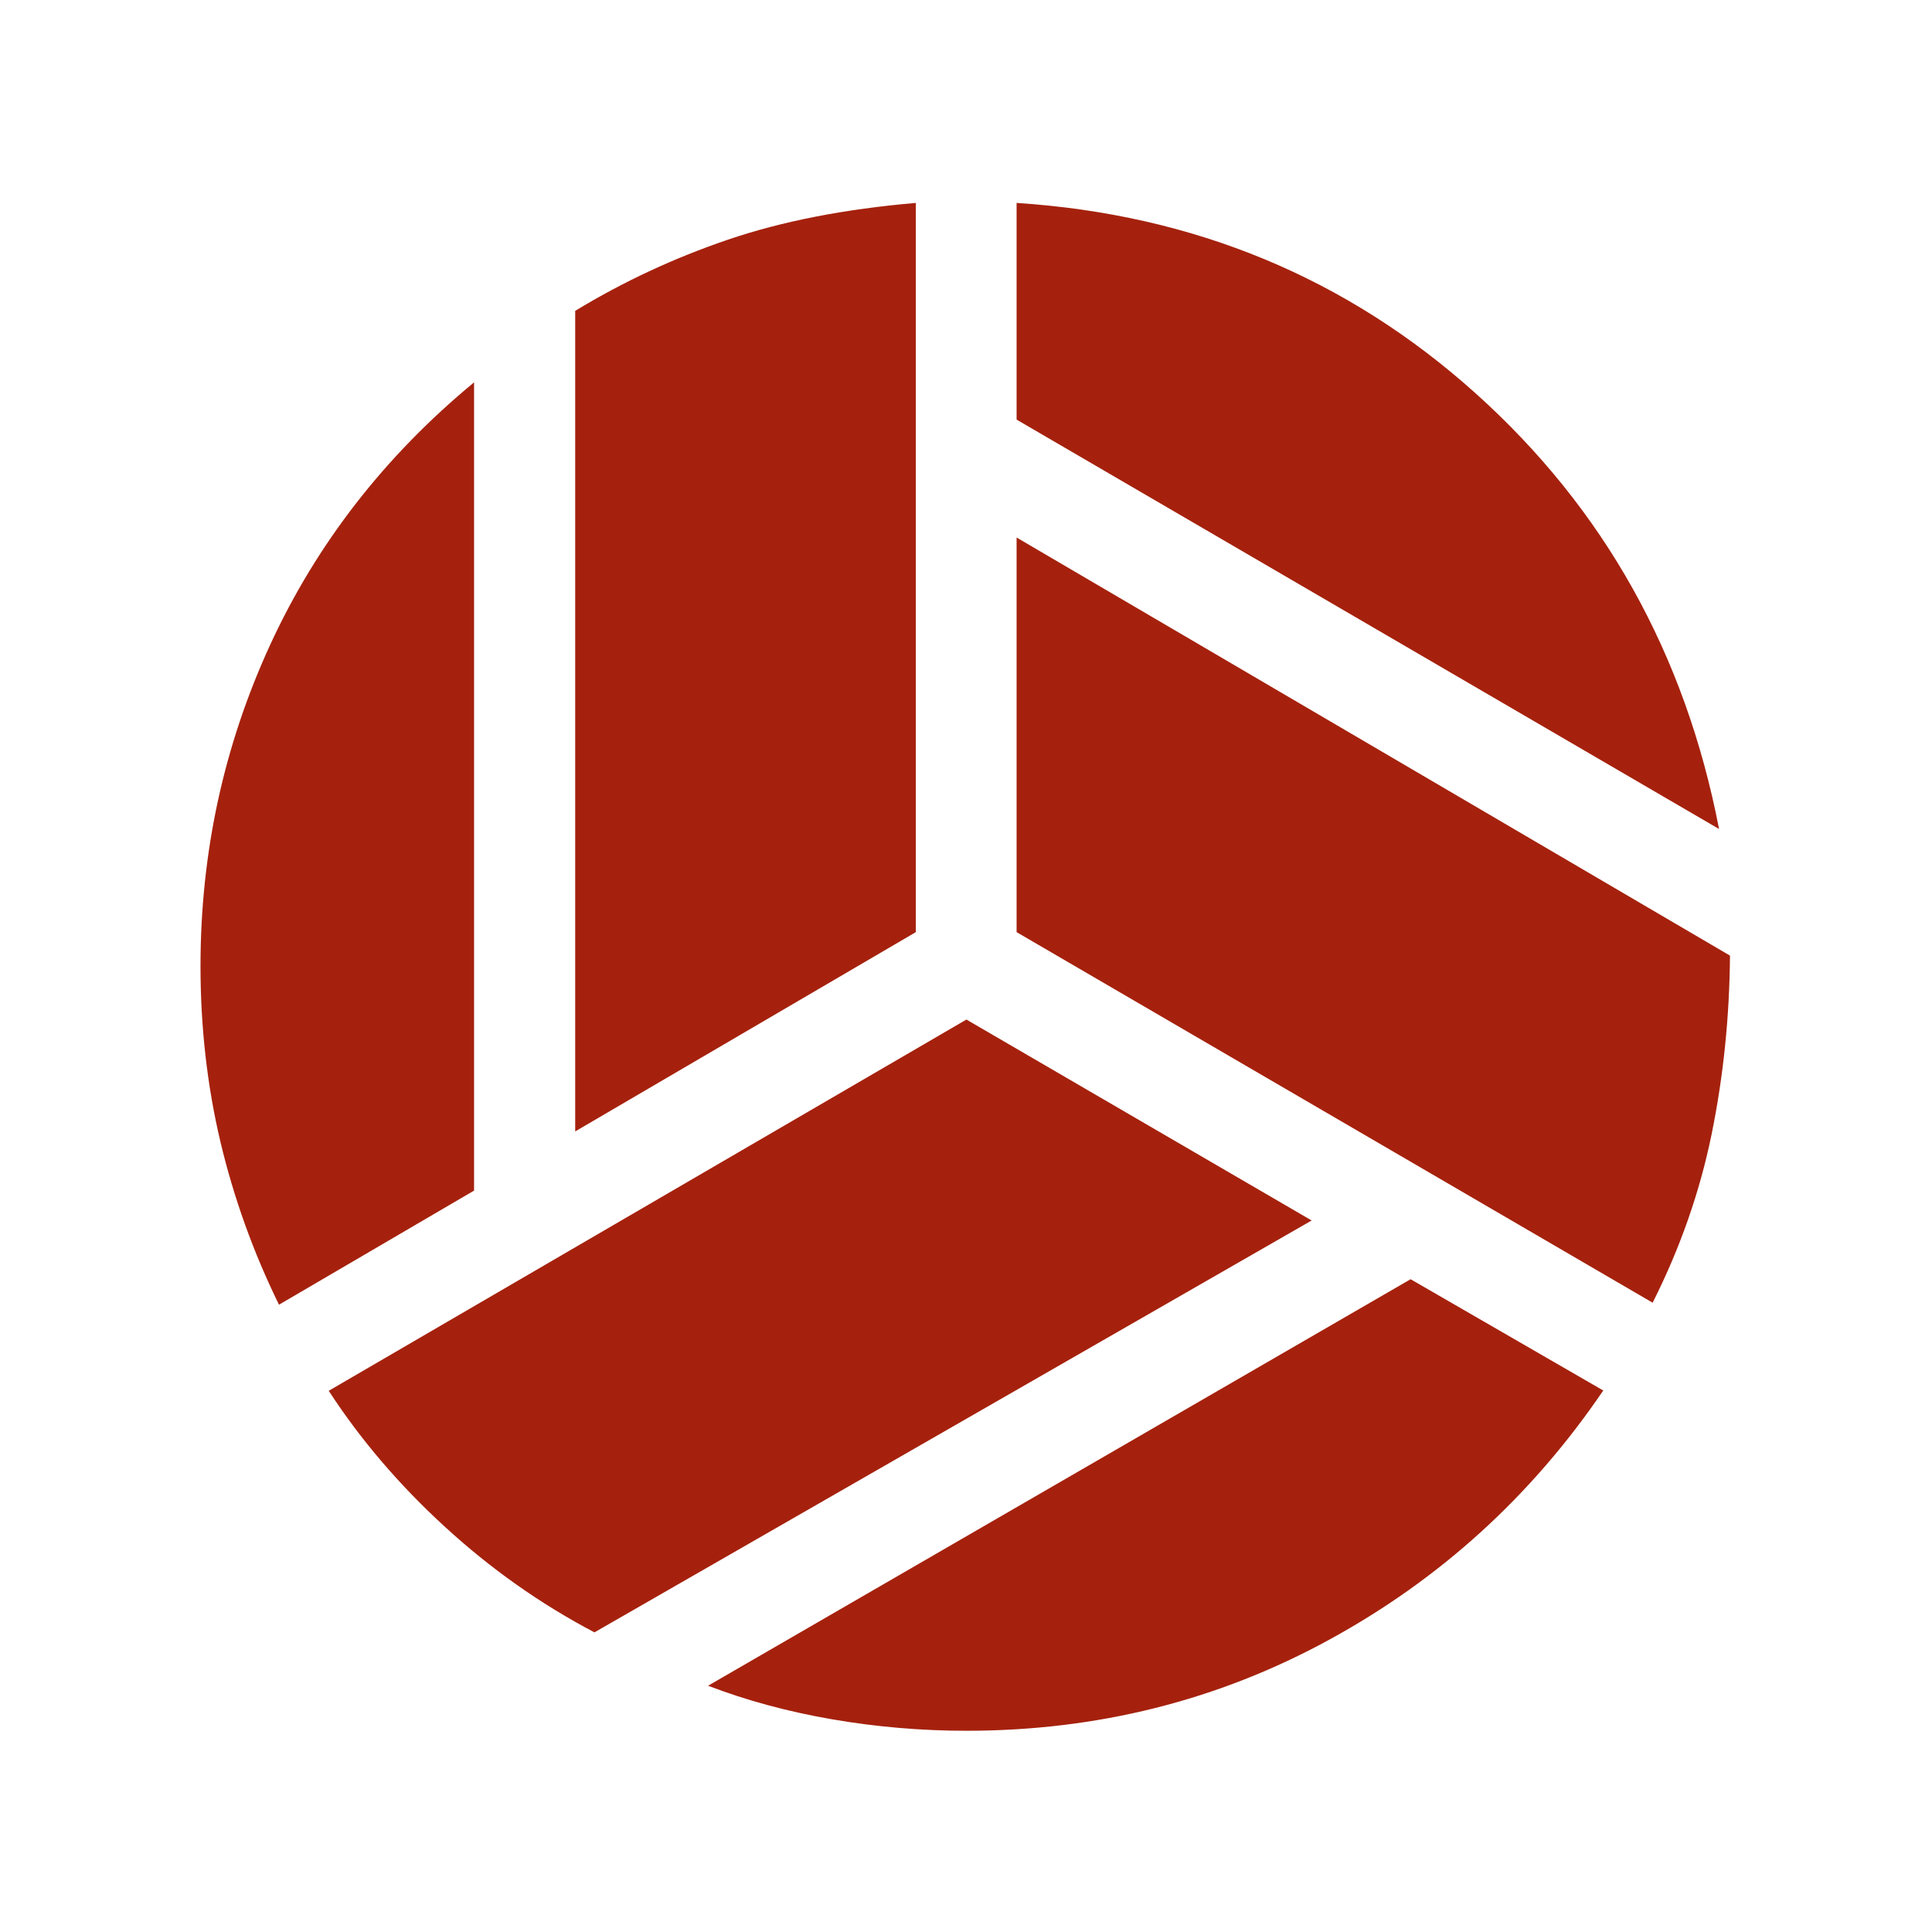 <svg width="32" height="32" viewBox="0 0 32 32" fill="none" xmlns="http://www.w3.org/2000/svg">
<mask id="mask0_542_565" style="mask-type:alpha" maskUnits="userSpaceOnUse" x="0" y="0" width="32" height="32">
<rect width="32" height="32" fill="#D9D9D9"/>
</mask>
<g mask="url(#mask0_542_565)">
<path d="M28.473 13.731L16.838 6.95V3.361C19.778 3.553 22.313 4.604 24.441 6.515C26.569 8.426 27.913 10.832 28.473 13.731ZM9.527 18.74V5.149C10.318 4.668 11.16 4.275 12.053 3.971C12.947 3.666 13.985 3.463 15.169 3.361V15.439L9.527 18.74ZM4.621 21.61C4.195 20.741 3.872 19.842 3.651 18.912C3.431 17.982 3.321 17.011 3.321 16C3.321 14.122 3.707 12.347 4.478 10.673C5.25 8.999 6.375 7.553 7.852 6.333V19.72L4.621 21.61ZM9.846 27.037C8.952 26.567 8.125 25.983 7.365 25.285C6.605 24.588 5.966 23.838 5.445 23.036L16.007 16.887L21.725 20.215L9.846 27.037ZM16.007 28.667C15.261 28.667 14.521 28.604 13.788 28.478C13.056 28.352 12.369 28.167 11.728 27.921L23.364 21.188L26.555 23.031C25.366 24.78 23.852 26.157 22.012 27.161C20.174 28.165 18.172 28.667 16.007 28.667ZM27.373 21.577L16.838 15.439V8.903L28.654 15.828C28.646 16.843 28.545 17.828 28.35 18.785C28.154 19.743 27.828 20.673 27.373 21.577Z" fill="#A5210D"/>
</g>
</svg>
